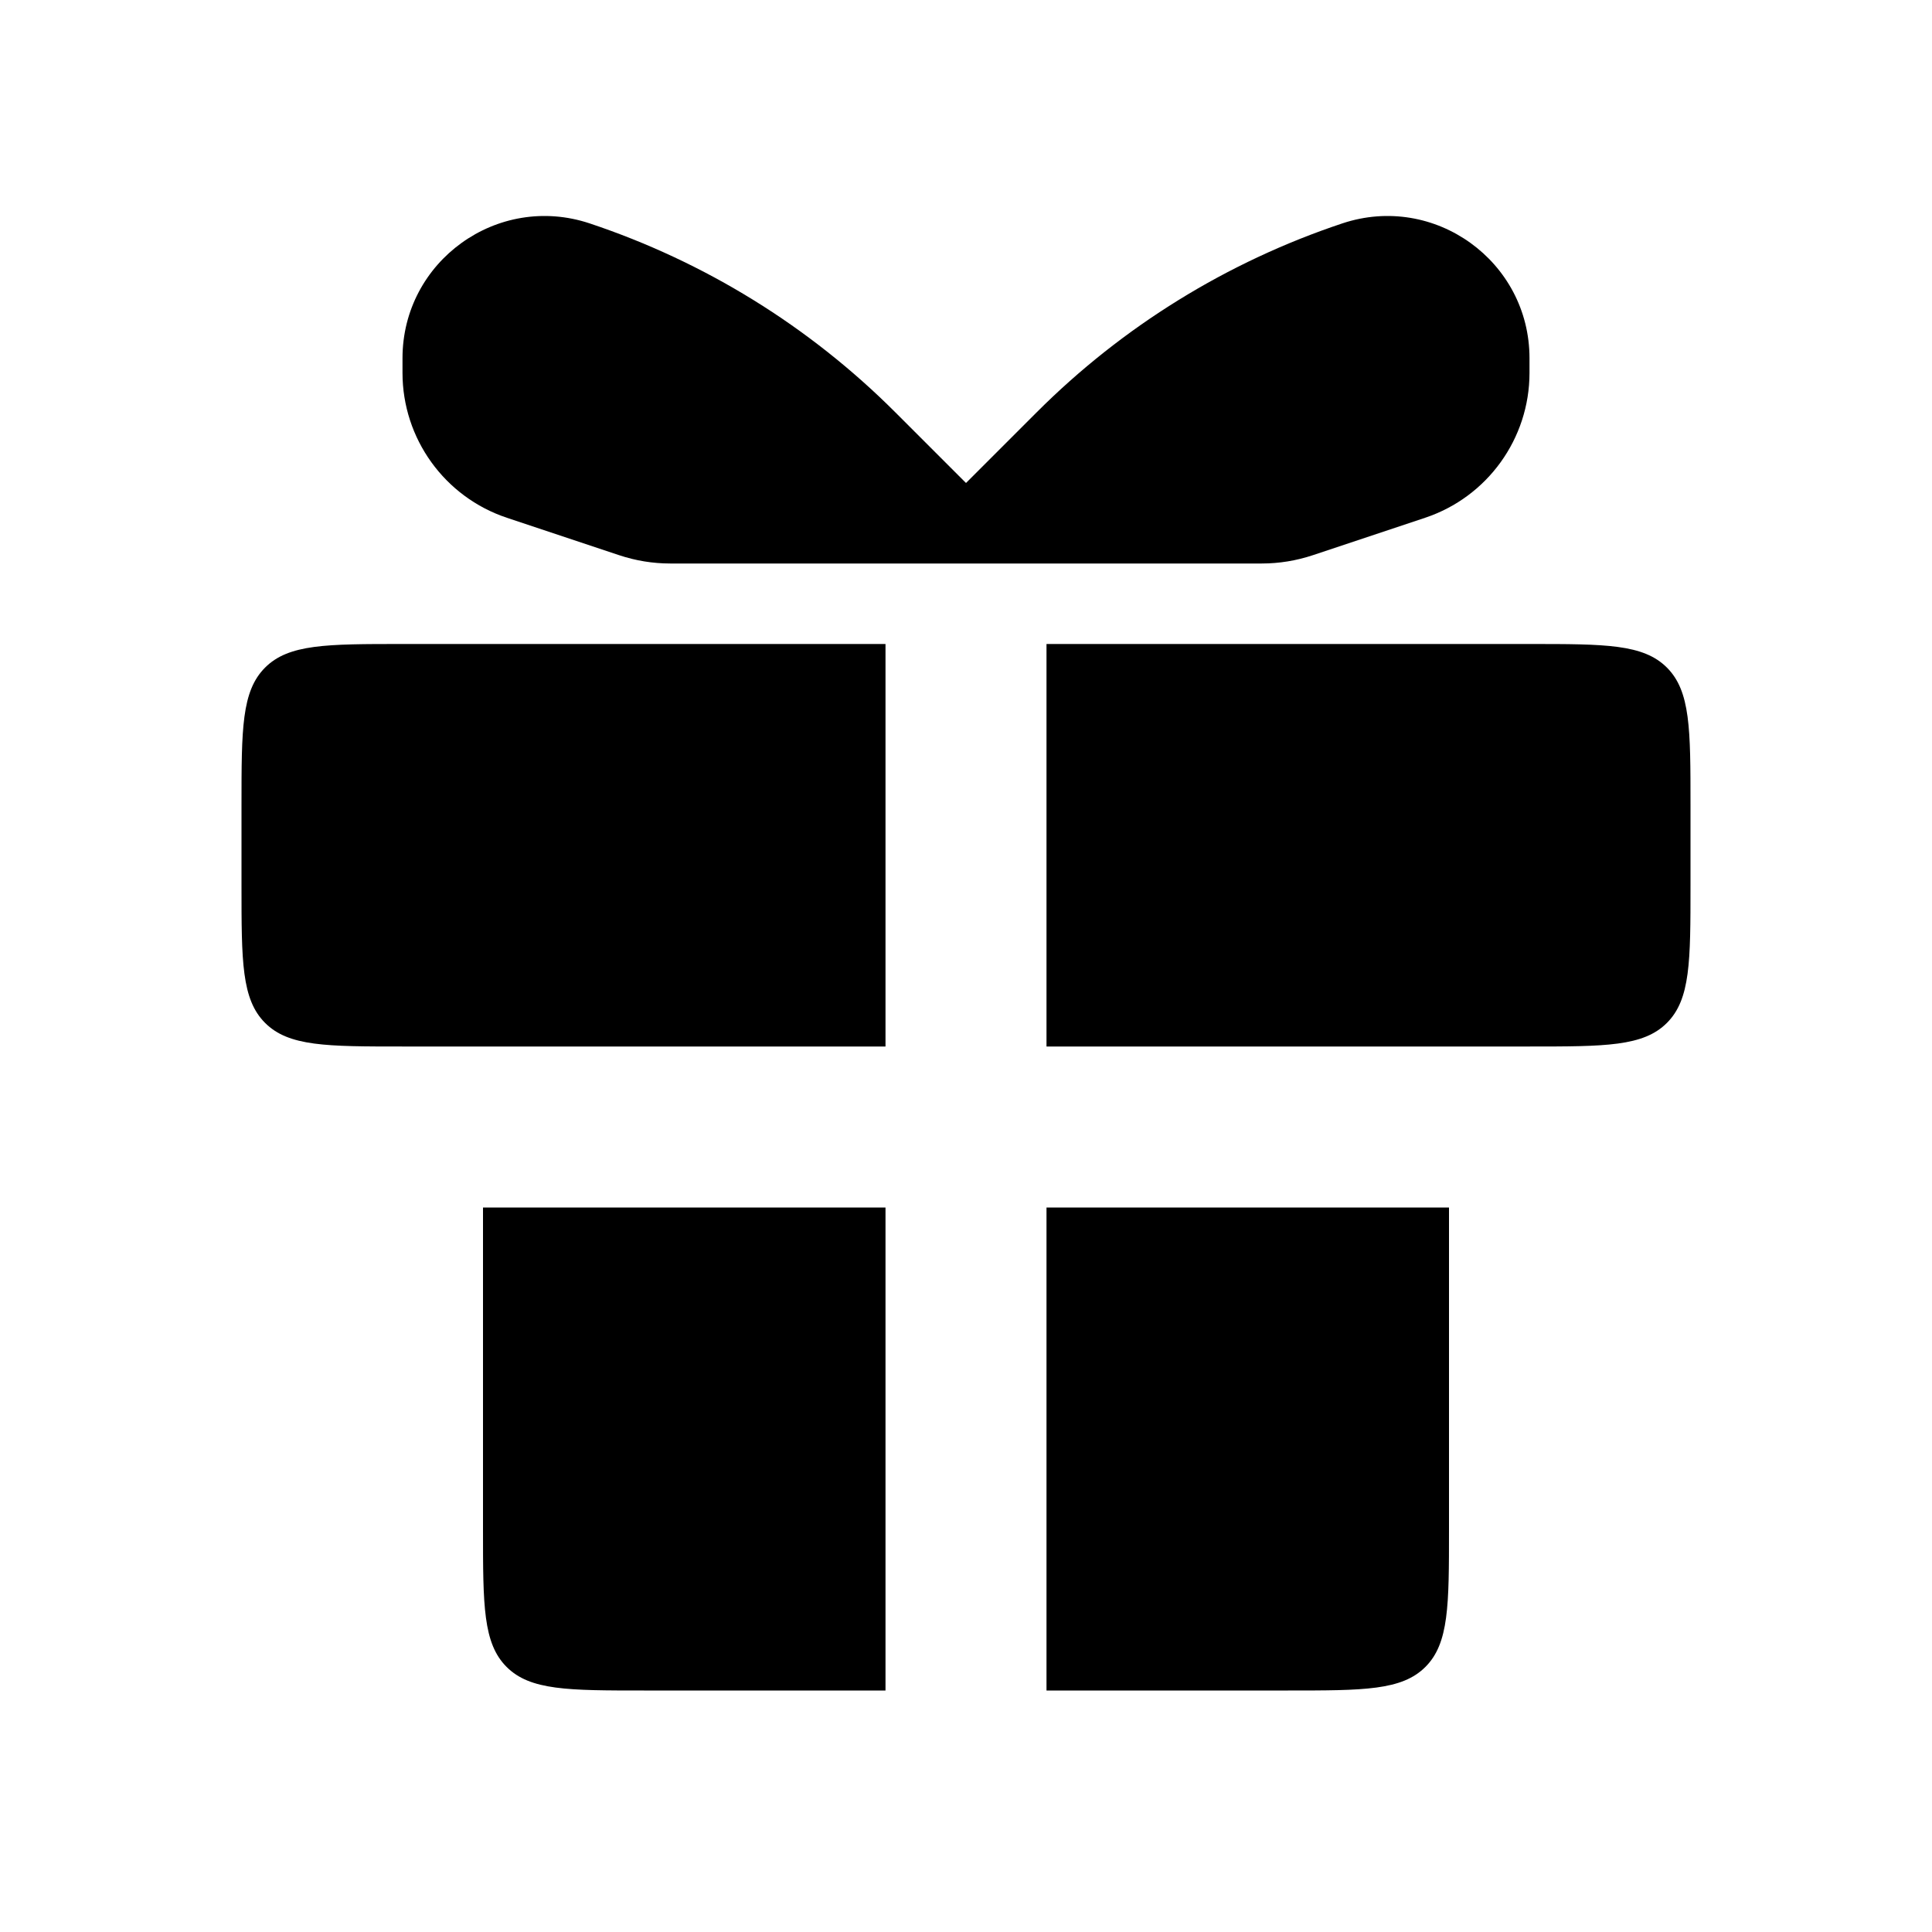 <svg width="24" height="24" viewBox="0 0 24 24" fill="none" xmlns="http://www.w3.org/2000/svg">
<path fill-rule="evenodd" clip-rule="evenodd" d="M11 8H5C4.057 8 3.586 8 3.293 8.293C3 8.586 3 9.057 3 10V11C3 11.943 3 12.414 3.293 12.707C3.586 13 4.057 13 5 13H6H11V8ZM6 15V19C6 19.943 6 20.414 6.293 20.707C6.586 21 7.057 21 8 21H11V15H6ZM13 21H16C16.943 21 17.414 21 17.707 20.707C18 20.414 18 19.943 18 19V15H13V21ZM18 13H19C19.943 13 20.414 13 20.707 12.707C21 12.414 21 11.943 21 11V10C21 9.057 21 8.586 20.707 8.293C20.414 8 19.943 8 19 8H13V13H18Z" fill="currentColor"/>
<path d="M19 4.632V4.45C19 3.245 17.819 2.394 16.675 2.775C15.245 3.252 13.945 4.055 12.879 5.121L12 6V7H15.675C15.89 7 16.104 6.965 16.308 6.897L17.703 6.432C18.477 6.174 19 5.449 19 4.632Z" fill="currentColor"/>
<path d="M5 4.632V4.45C5 3.245 6.181 2.394 7.325 2.775C8.755 3.252 10.055 4.055 11.121 5.121L12 6V7H8.325C8.11 7 7.896 6.965 7.692 6.897L6.297 6.432C5.523 6.174 5 5.449 5 4.632Z" fill="currentColor"/>
</svg>

